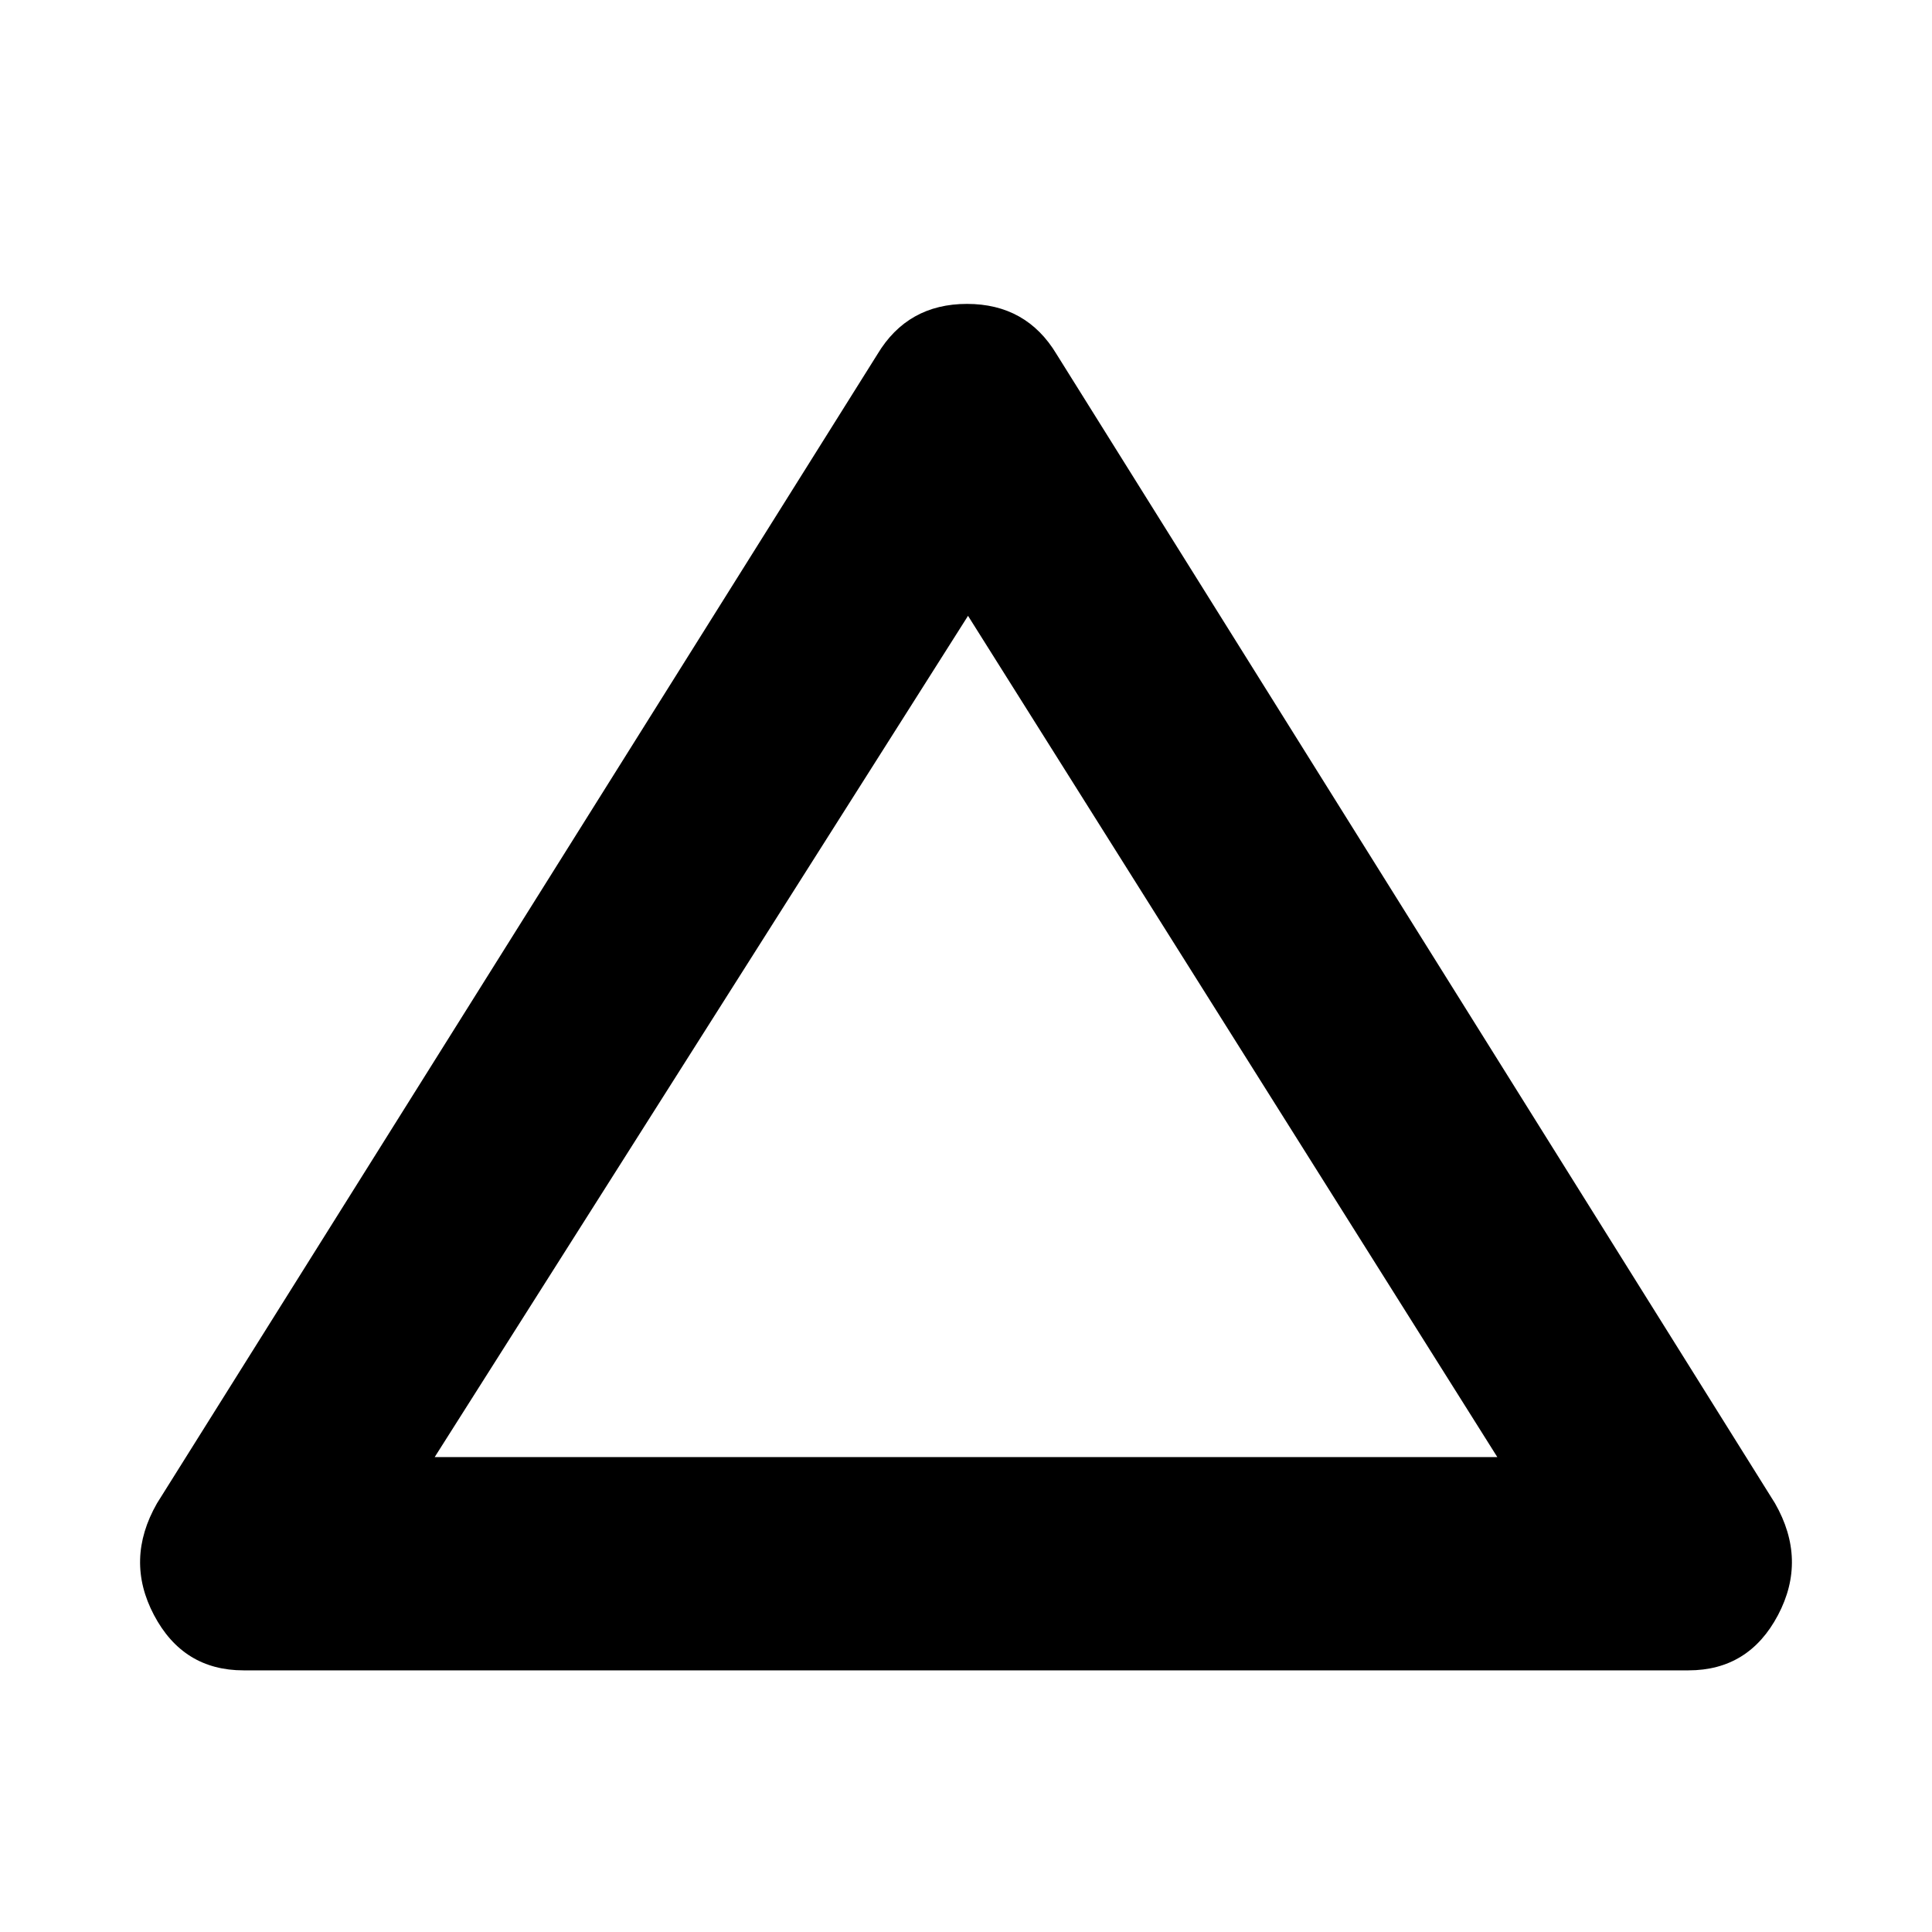 <svg xmlns="http://www.w3.org/2000/svg" height="40" width="40"><path d="M5.042 34.583q-1.25 0-1.854-1.145-.605-1.146.062-2.313L18.167 7.333q.625-1.041 1.854-1.041t1.854 1.041L36.75 31.125q.667 1.167.062 2.313-.604 1.145-1.854 1.145ZM9 30.167h22L20.042 12.75Zm11.042-8.875Z"/></svg>